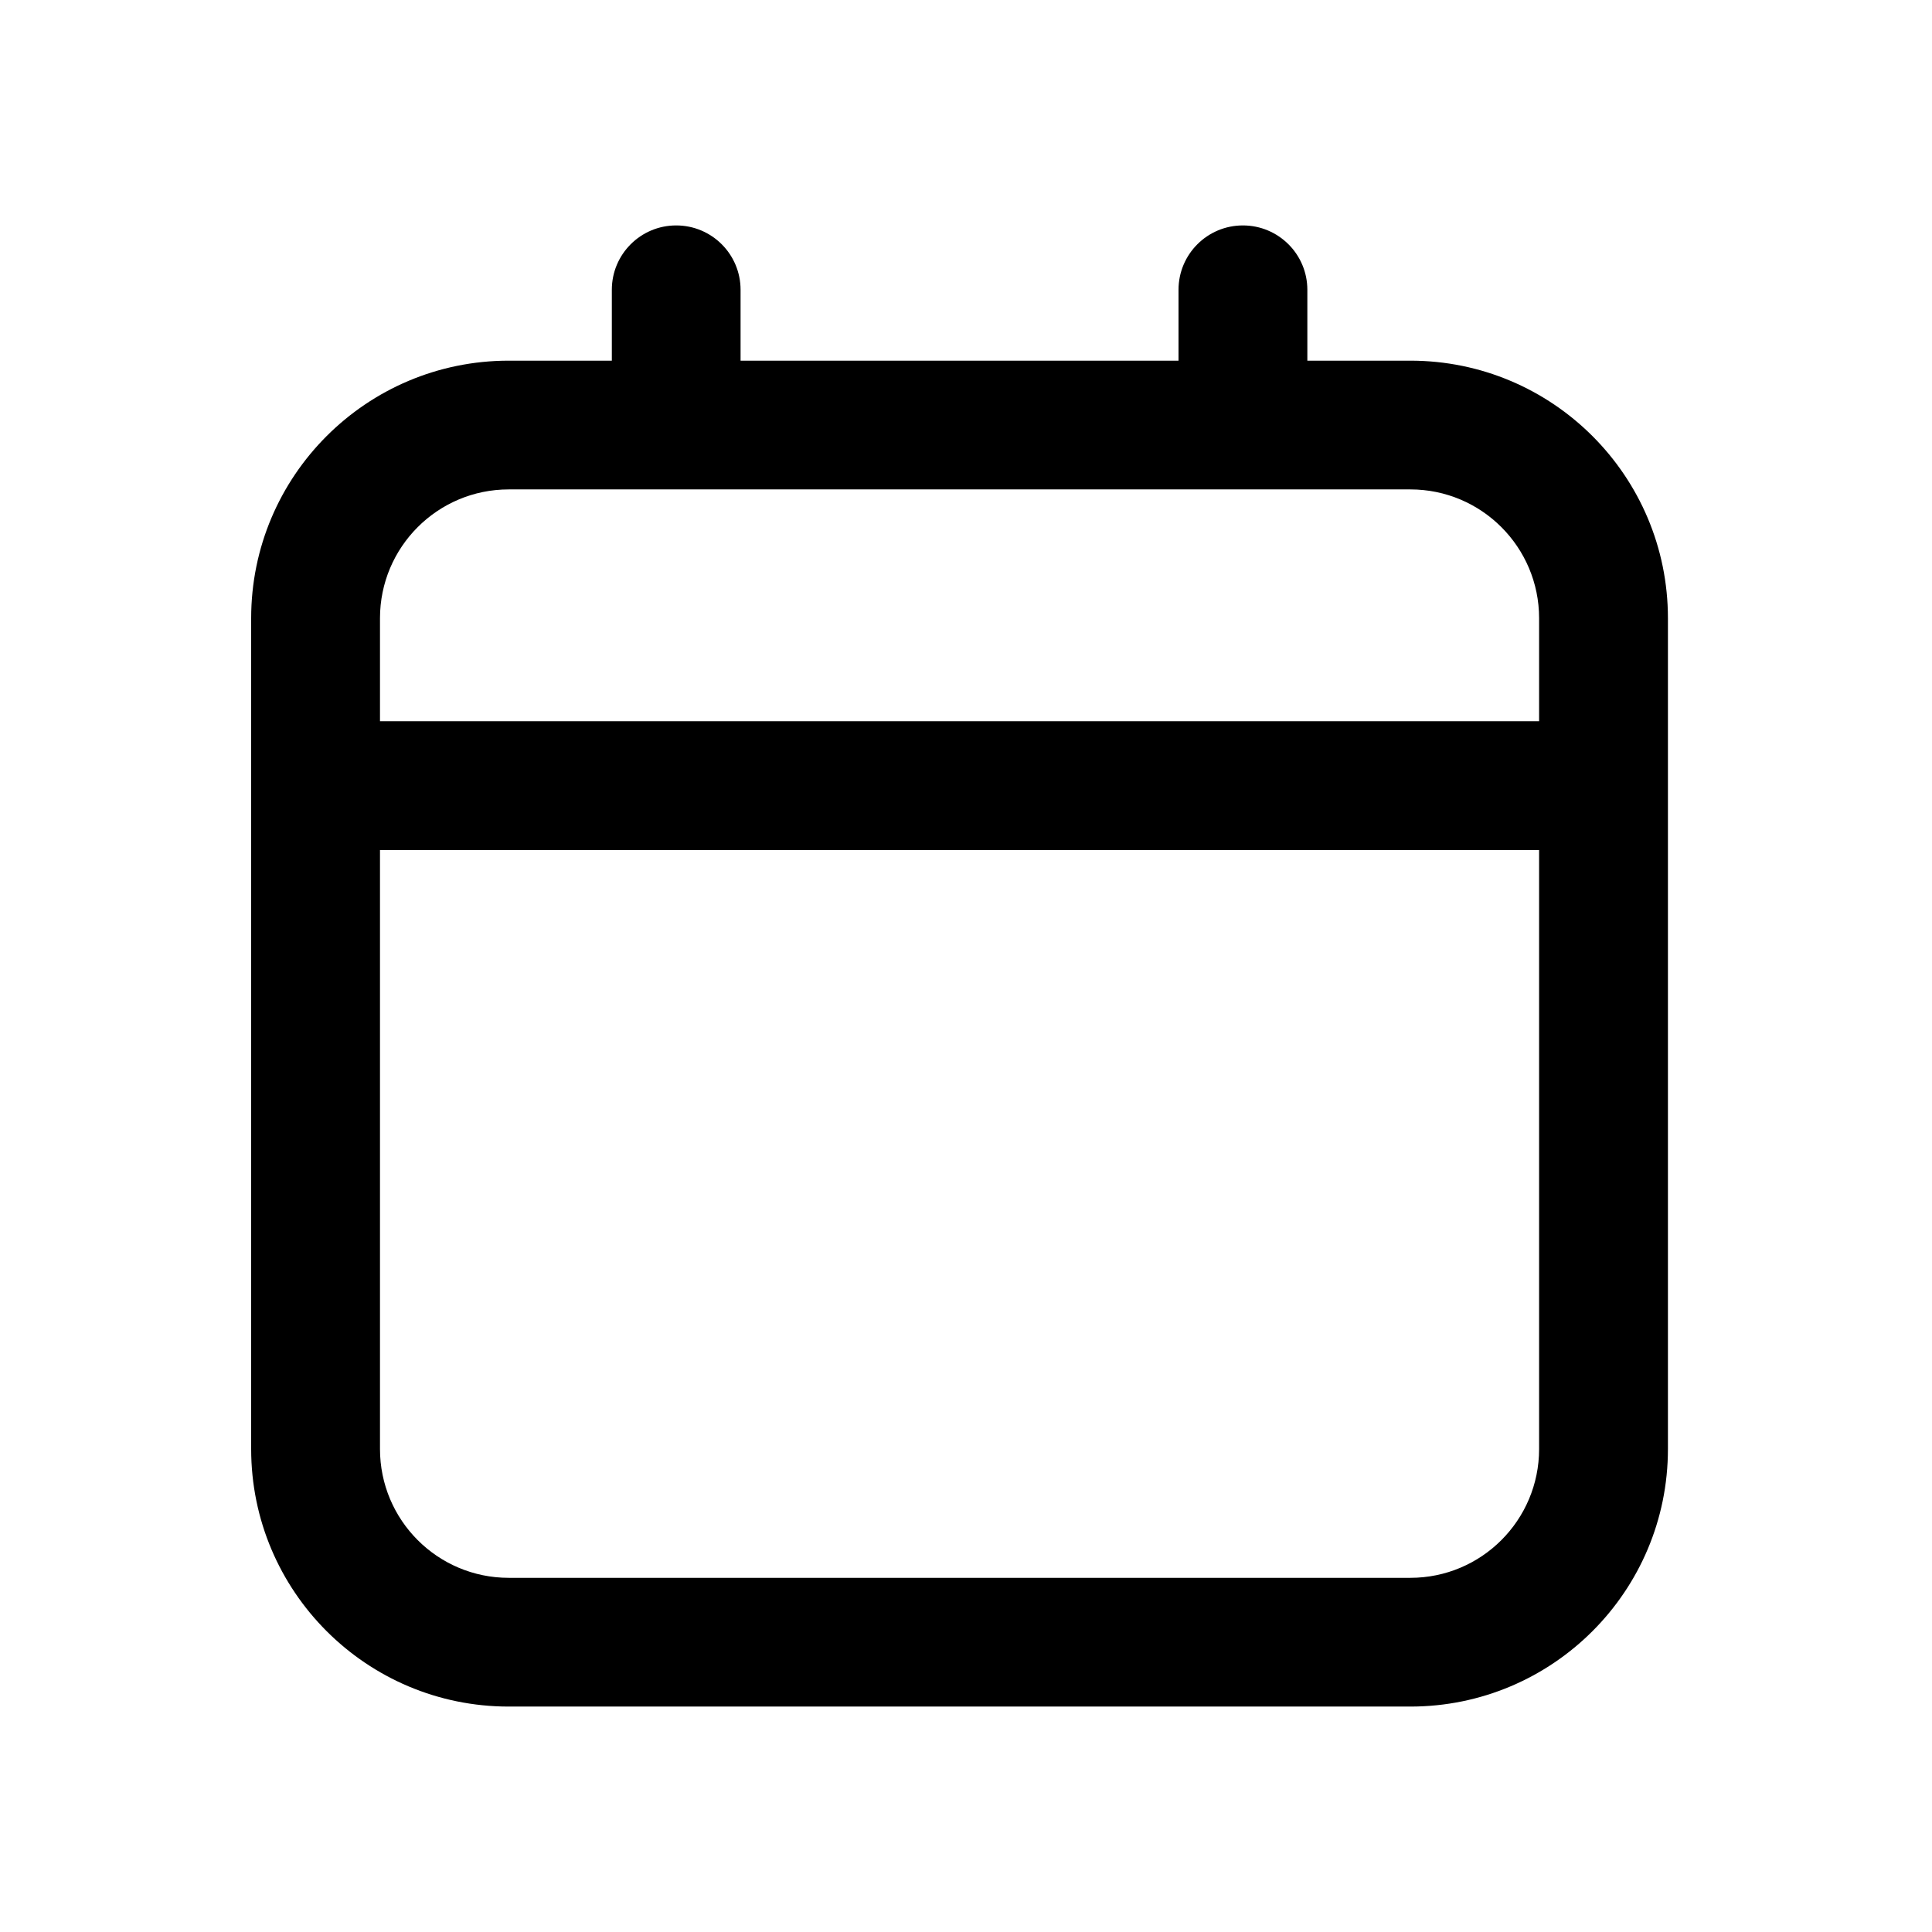 <svg width="22" height="22" viewBox="0 0 22 22" fill="none" xmlns="http://www.w3.org/2000/svg">
<path fill-rule="evenodd" clip-rule="evenodd" d="M16.06 5.573H5.793C4.983 5.573 4.327 6.23 4.327 7.04V16.5C4.327 17.31 4.983 17.967 5.793 17.967H16.06C16.87 17.967 17.526 17.31 17.526 16.5V7.04C17.526 6.23 16.87 5.573 16.06 5.573ZM5.793 4.107C4.173 4.107 2.86 5.42 2.86 7.04V16.5C2.86 18.12 4.173 19.433 5.793 19.433H16.06C17.68 19.433 18.993 18.12 18.993 16.5V7.04C18.993 5.42 17.68 4.107 16.06 4.107H5.793Z" fill="black"/>
<path fill-rule="evenodd" clip-rule="evenodd" d="M2.933 8.947C2.933 8.542 3.261 8.213 3.666 8.213H18.186C18.591 8.213 18.92 8.542 18.92 8.947C18.92 9.352 18.591 9.68 18.186 9.68H3.666C3.261 9.68 2.933 9.352 2.933 8.947Z" fill="black"/>
<path fill-rule="evenodd" clip-rule="evenodd" d="M7.7 2.567C8.105 2.567 8.433 2.895 8.433 3.3V4.767C8.433 5.172 8.105 5.5 7.7 5.5C7.295 5.5 6.967 5.172 6.967 4.767V3.3C6.967 2.895 7.295 2.567 7.7 2.567Z" fill="black"/>
<path fill-rule="evenodd" clip-rule="evenodd" d="M14.153 2.567C14.558 2.567 14.887 2.895 14.887 3.3V4.767C14.887 5.172 14.558 5.5 14.153 5.5C13.748 5.5 13.42 5.172 13.42 4.767V3.3C13.42 2.895 13.748 2.567 14.153 2.567Z" fill="black"/>
</svg>
